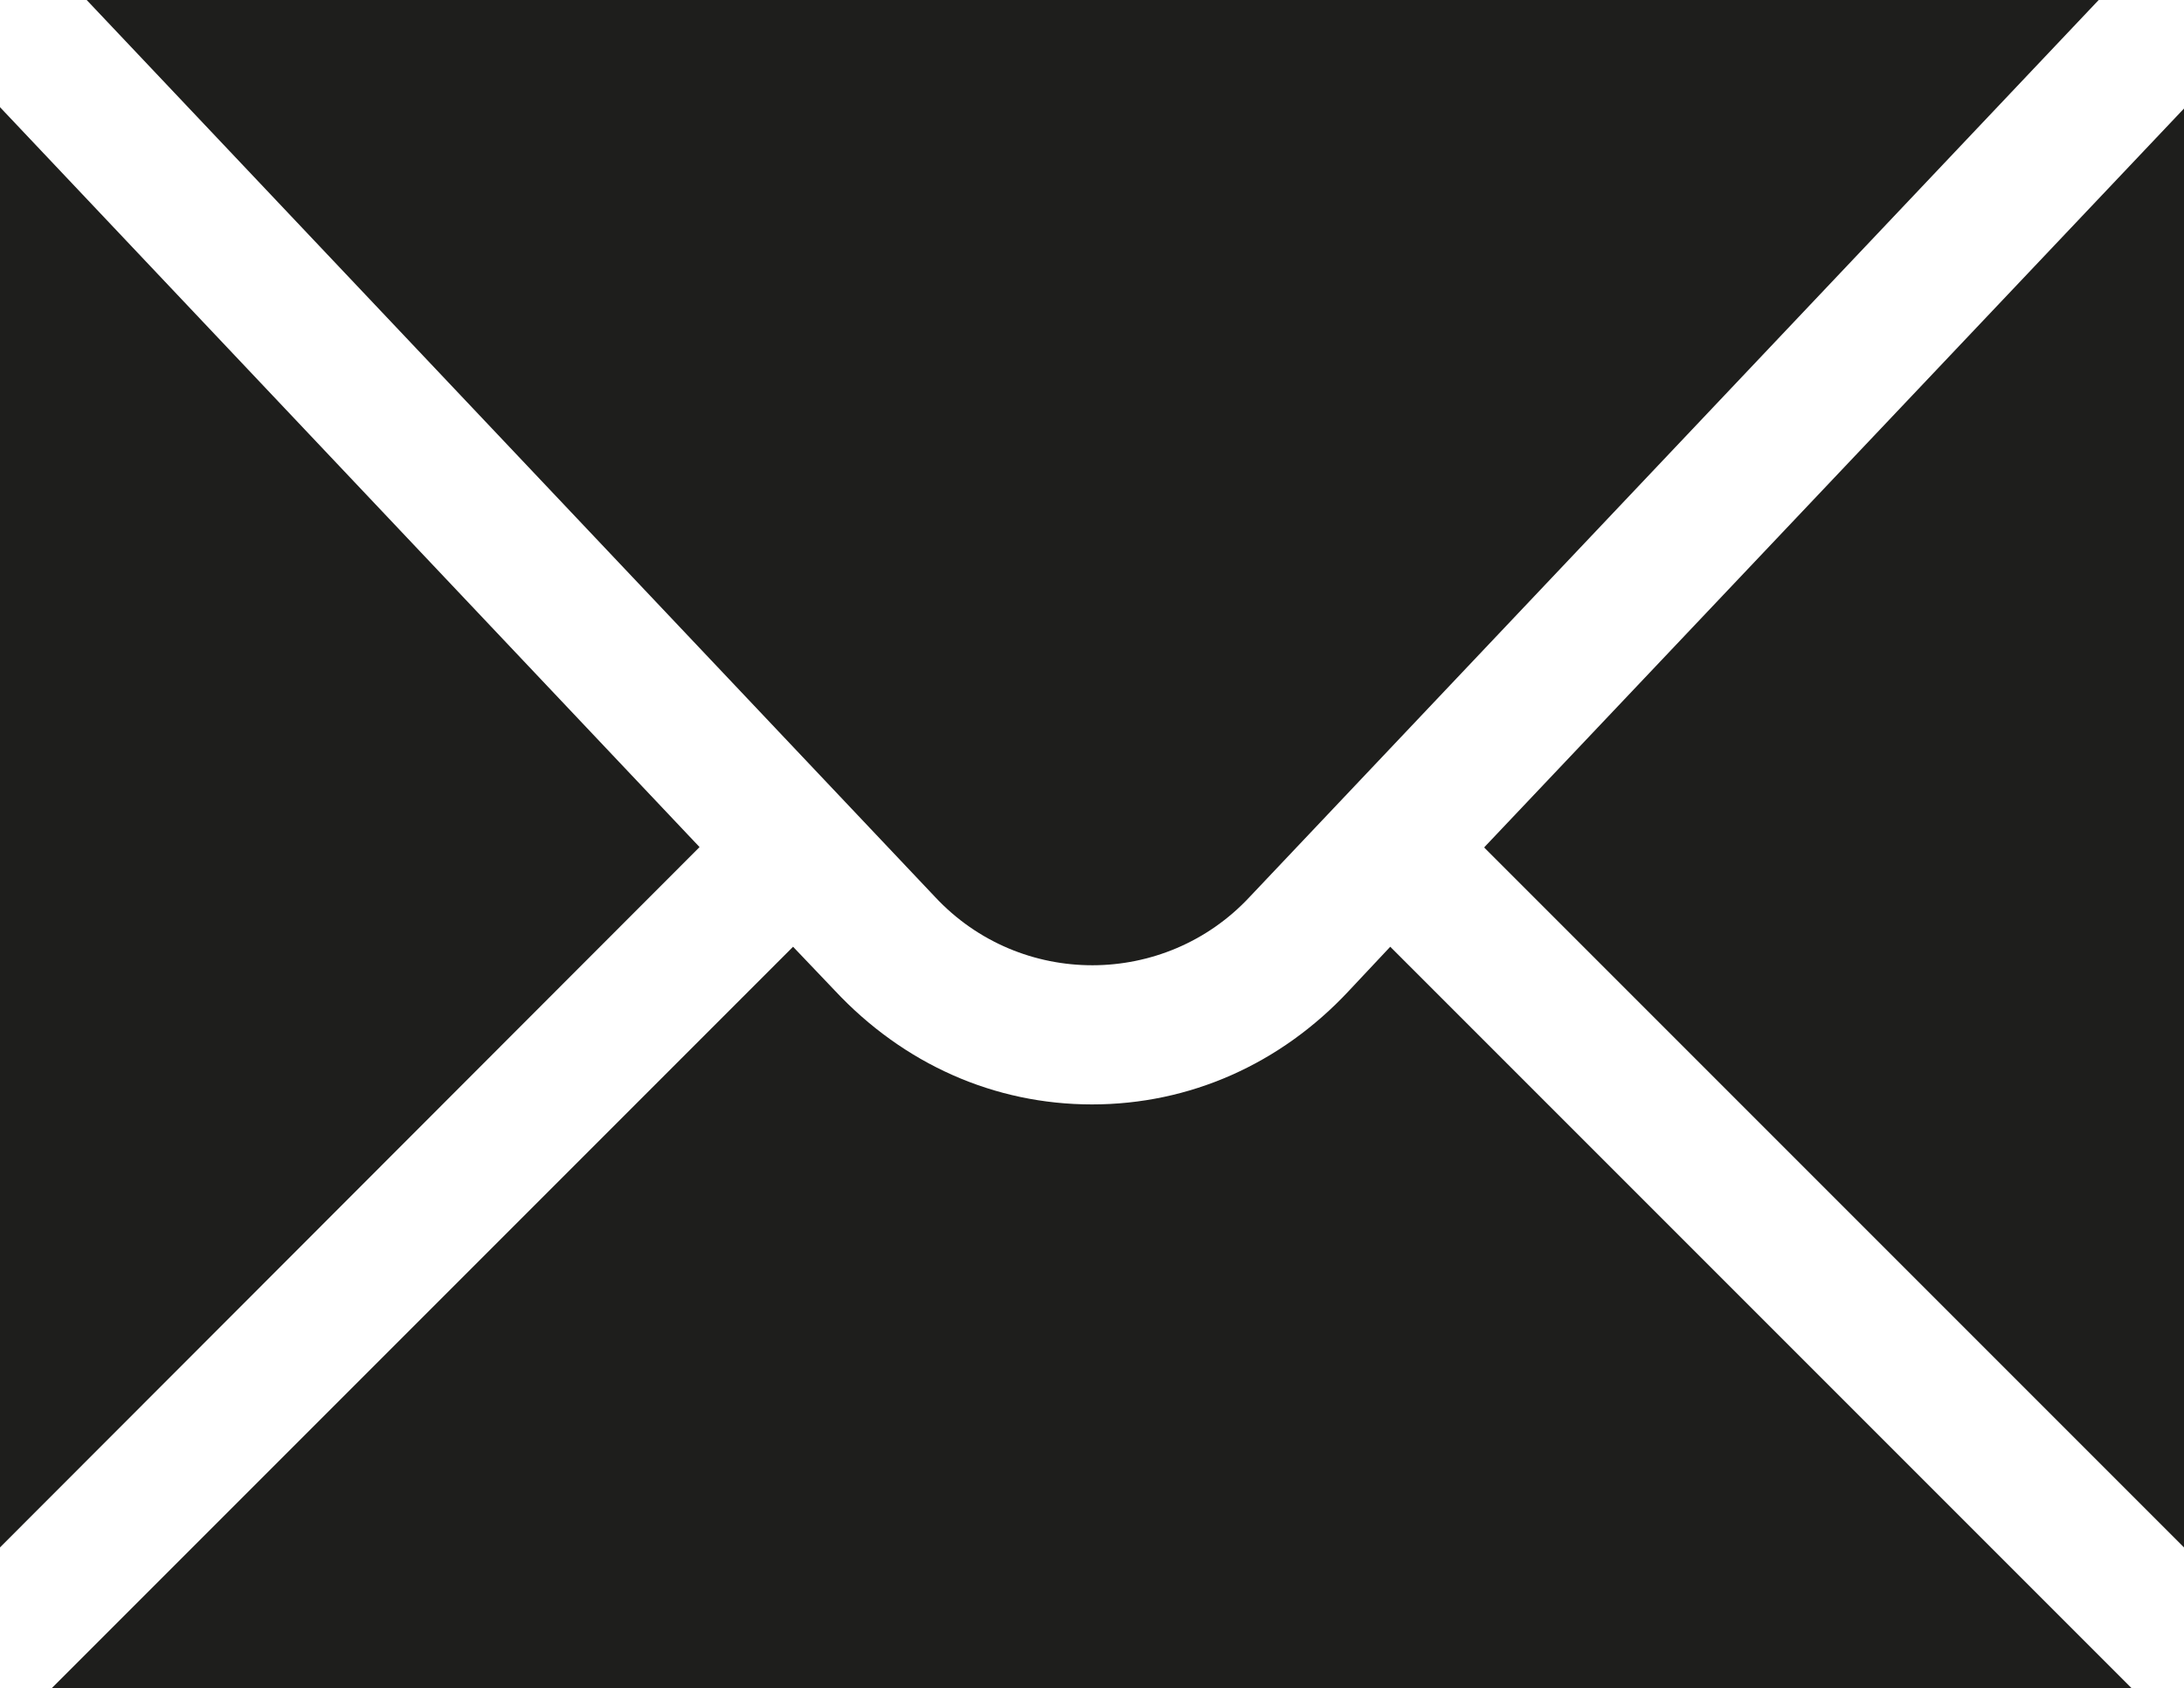 <?xml version="1.0" encoding="UTF-8"?>
<svg id="Ebene_2" xmlns="http://www.w3.org/2000/svg" viewBox="0 0 32 24.73">
  <defs>
    <style>
      .cls-1 {
        fill: #1e1e1c;
      }
    </style>
  </defs>
  <g id="_x33_219">
    <path class="cls-1" d="M0,22.67V1.57l10.25,10.84L0,22.67ZM1.27,0l12.43,13.14c1.25,1.34,3.37,1.33,4.61,0L30.75,0H1.27ZM21.75,12.42l10.25,10.25V1.59l-10.25,10.82ZM20.37,13.87l-.61.65c-1,1.07-2.33,1.66-3.76,1.66s-2.76-.59-3.77-1.67l-.61-.64L.76,24.73h30.47l-10.86-10.86Z"/>
  </g>
</svg>